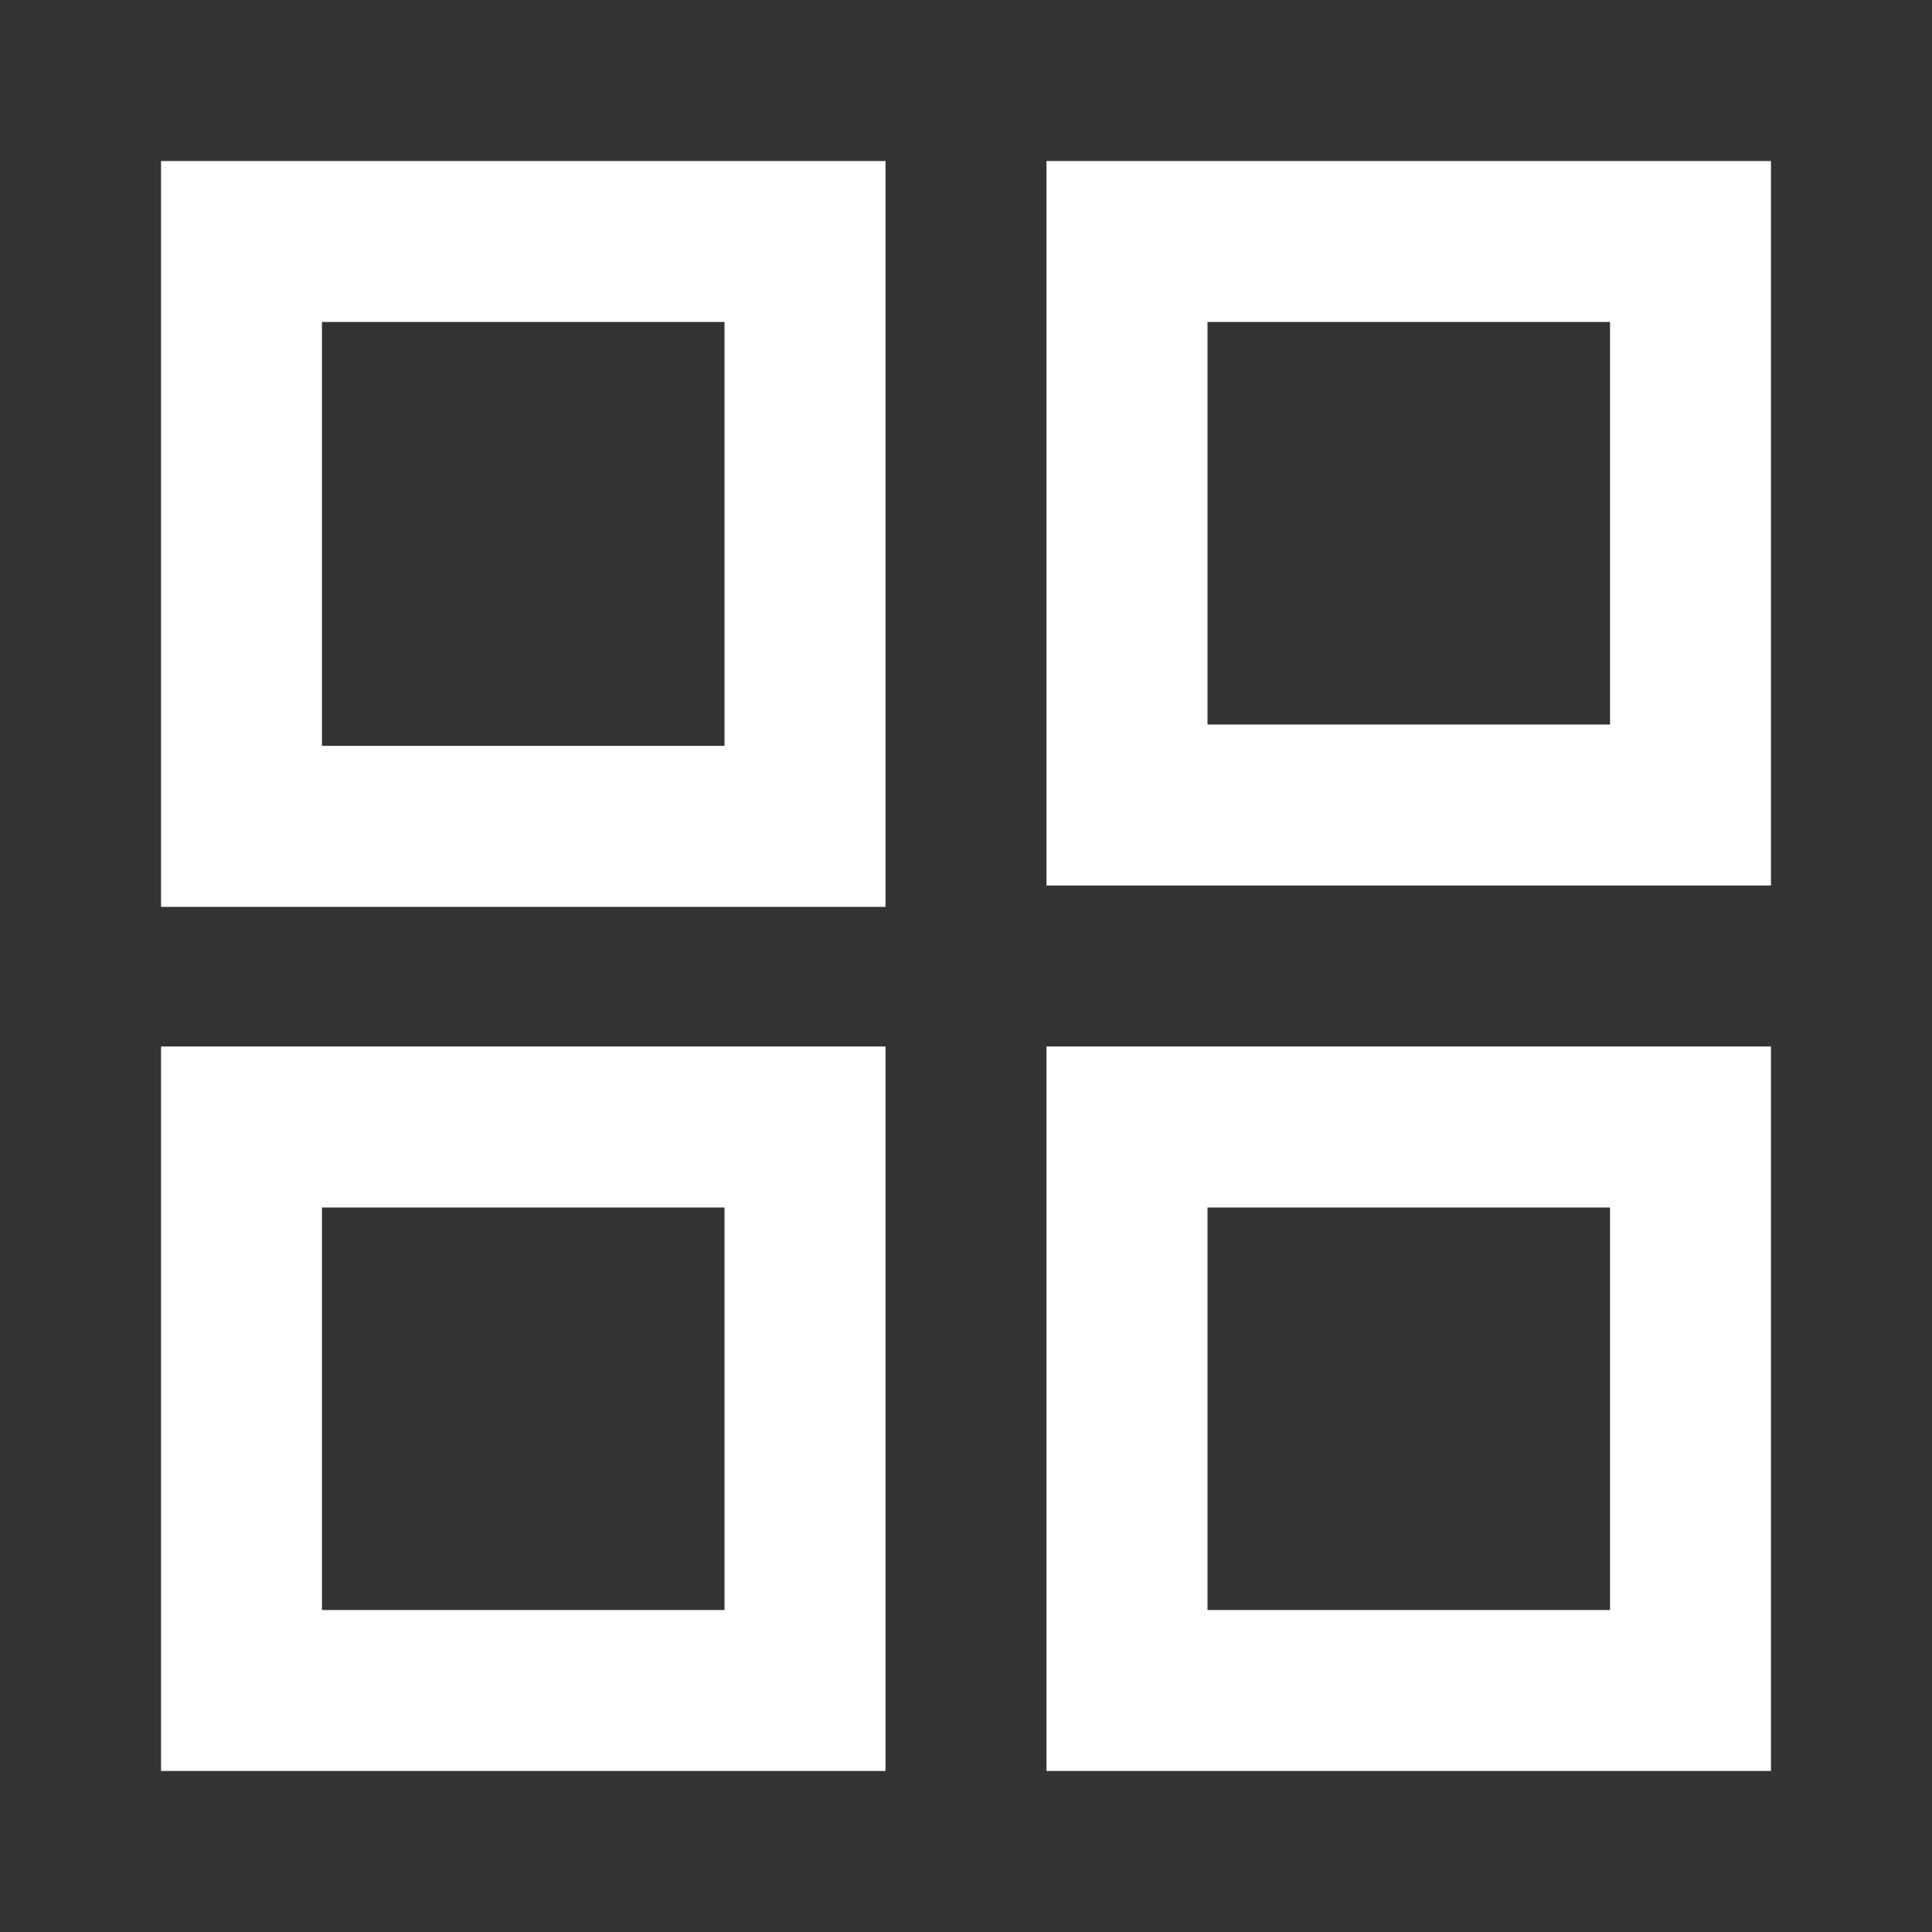 <svg width="20" height="20" viewBox="0 0 20 20" fill="none" xmlns="http://www.w3.org/2000/svg">
<rect x="0" y="0" width="20" height="20" fill="#333333" stroke="none"/>
<path fill-rule="evenodd" clip-rule="evenodd" d="M1.667 1.667H9.167V9.388H1.667V1.667ZM3.333 3.333V7.721H7.5V3.333H3.333Z" fill="white"/>
<path fill-rule="evenodd" clip-rule="evenodd" d="M10.833 1.667H18.333V9.167H10.833V1.667ZM12.5 3.333V7.5H16.667V3.333H12.5Z" fill="white"/>
<path fill-rule="evenodd" clip-rule="evenodd" d="M1.667 10.833H9.167V18.333H1.667V10.833ZM3.333 12.5V16.667H7.5V12.5H3.333Z" fill="white"/>
<path fill-rule="evenodd" clip-rule="evenodd" d="M10.833 10.833H18.333V18.333H10.833V10.833ZM12.5 12.5V16.667H16.667V12.5H12.5Z" fill="white"/>
</svg>
